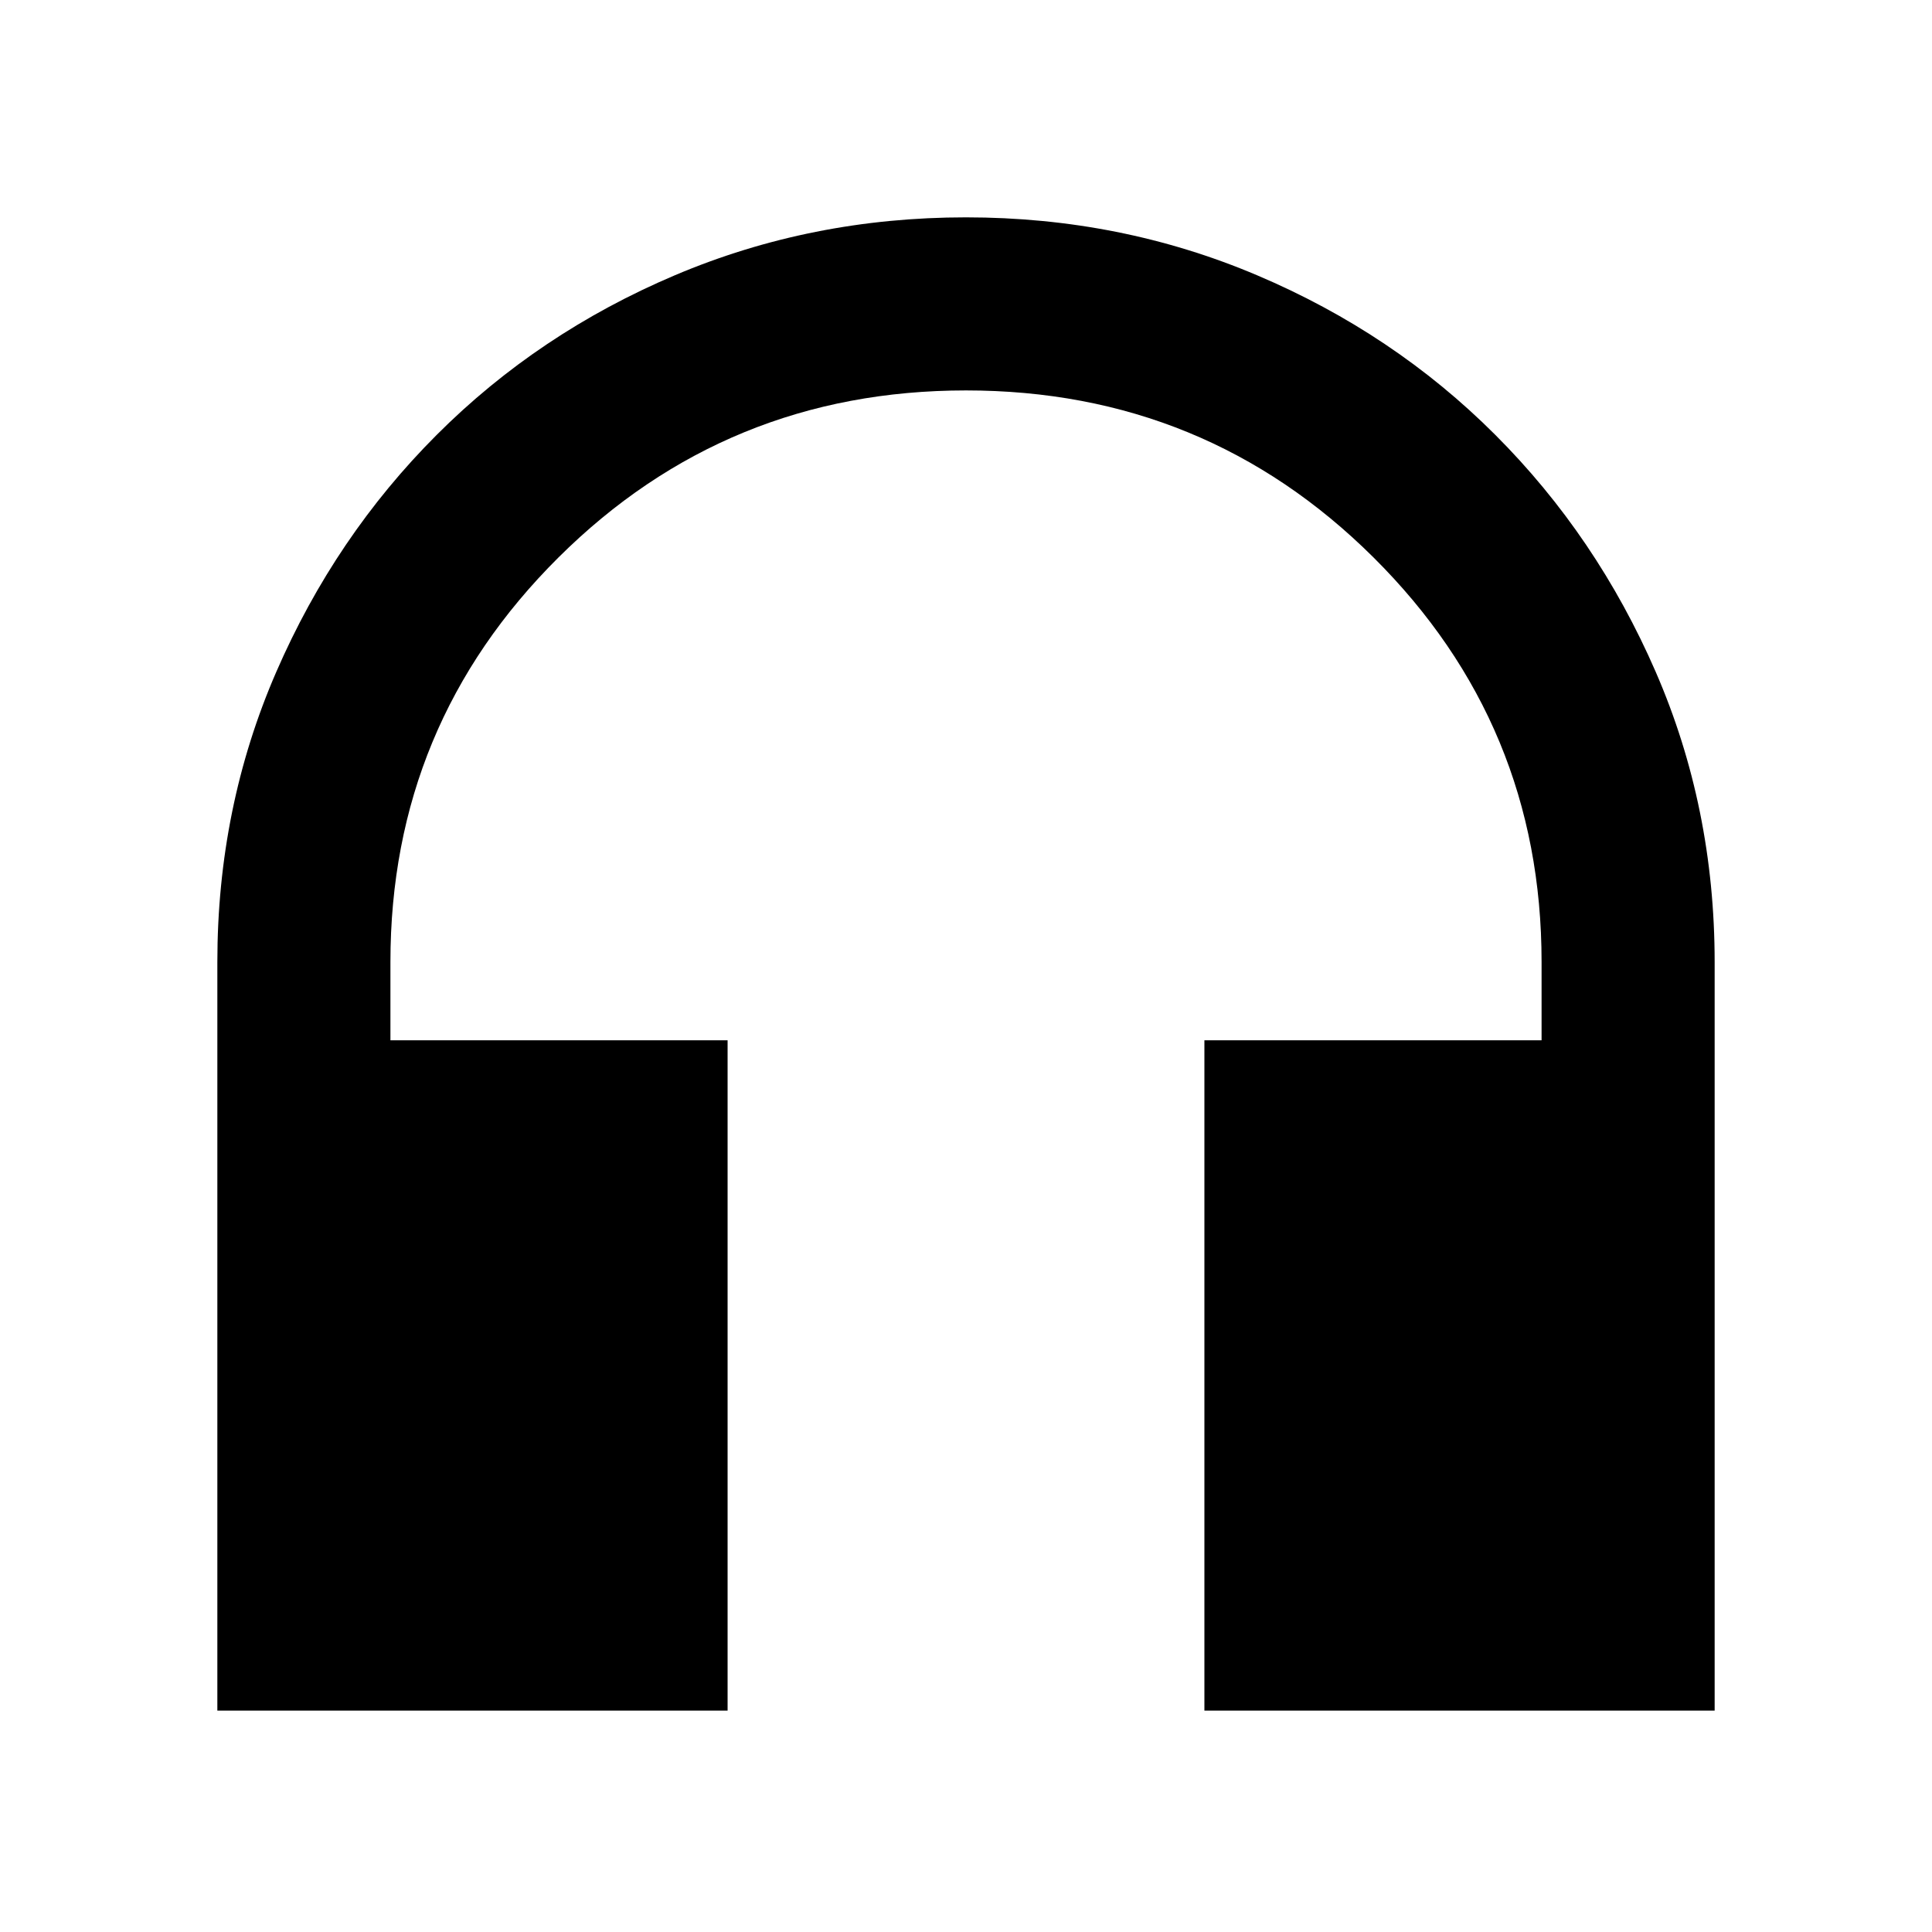 <svg xmlns="http://www.w3.org/2000/svg" height="24" viewBox="0 -960 960 960" width="24"><path d="M361.54-110H108v-371.95q0-76.82 29.27-144.16 29.27-67.35 79.77-117.85t118.32-79.27Q403.19-852 479.98-852t144.63 28.77q67.85 28.77 118.35 79.27t79.77 117.85Q852-558.76 852-481.94V-110H598.46v-333.08H766V-482q0-118-83.5-201T480-766q-119 0-202.5 83T194-482v38.92h167.54V-110Z"/></svg>